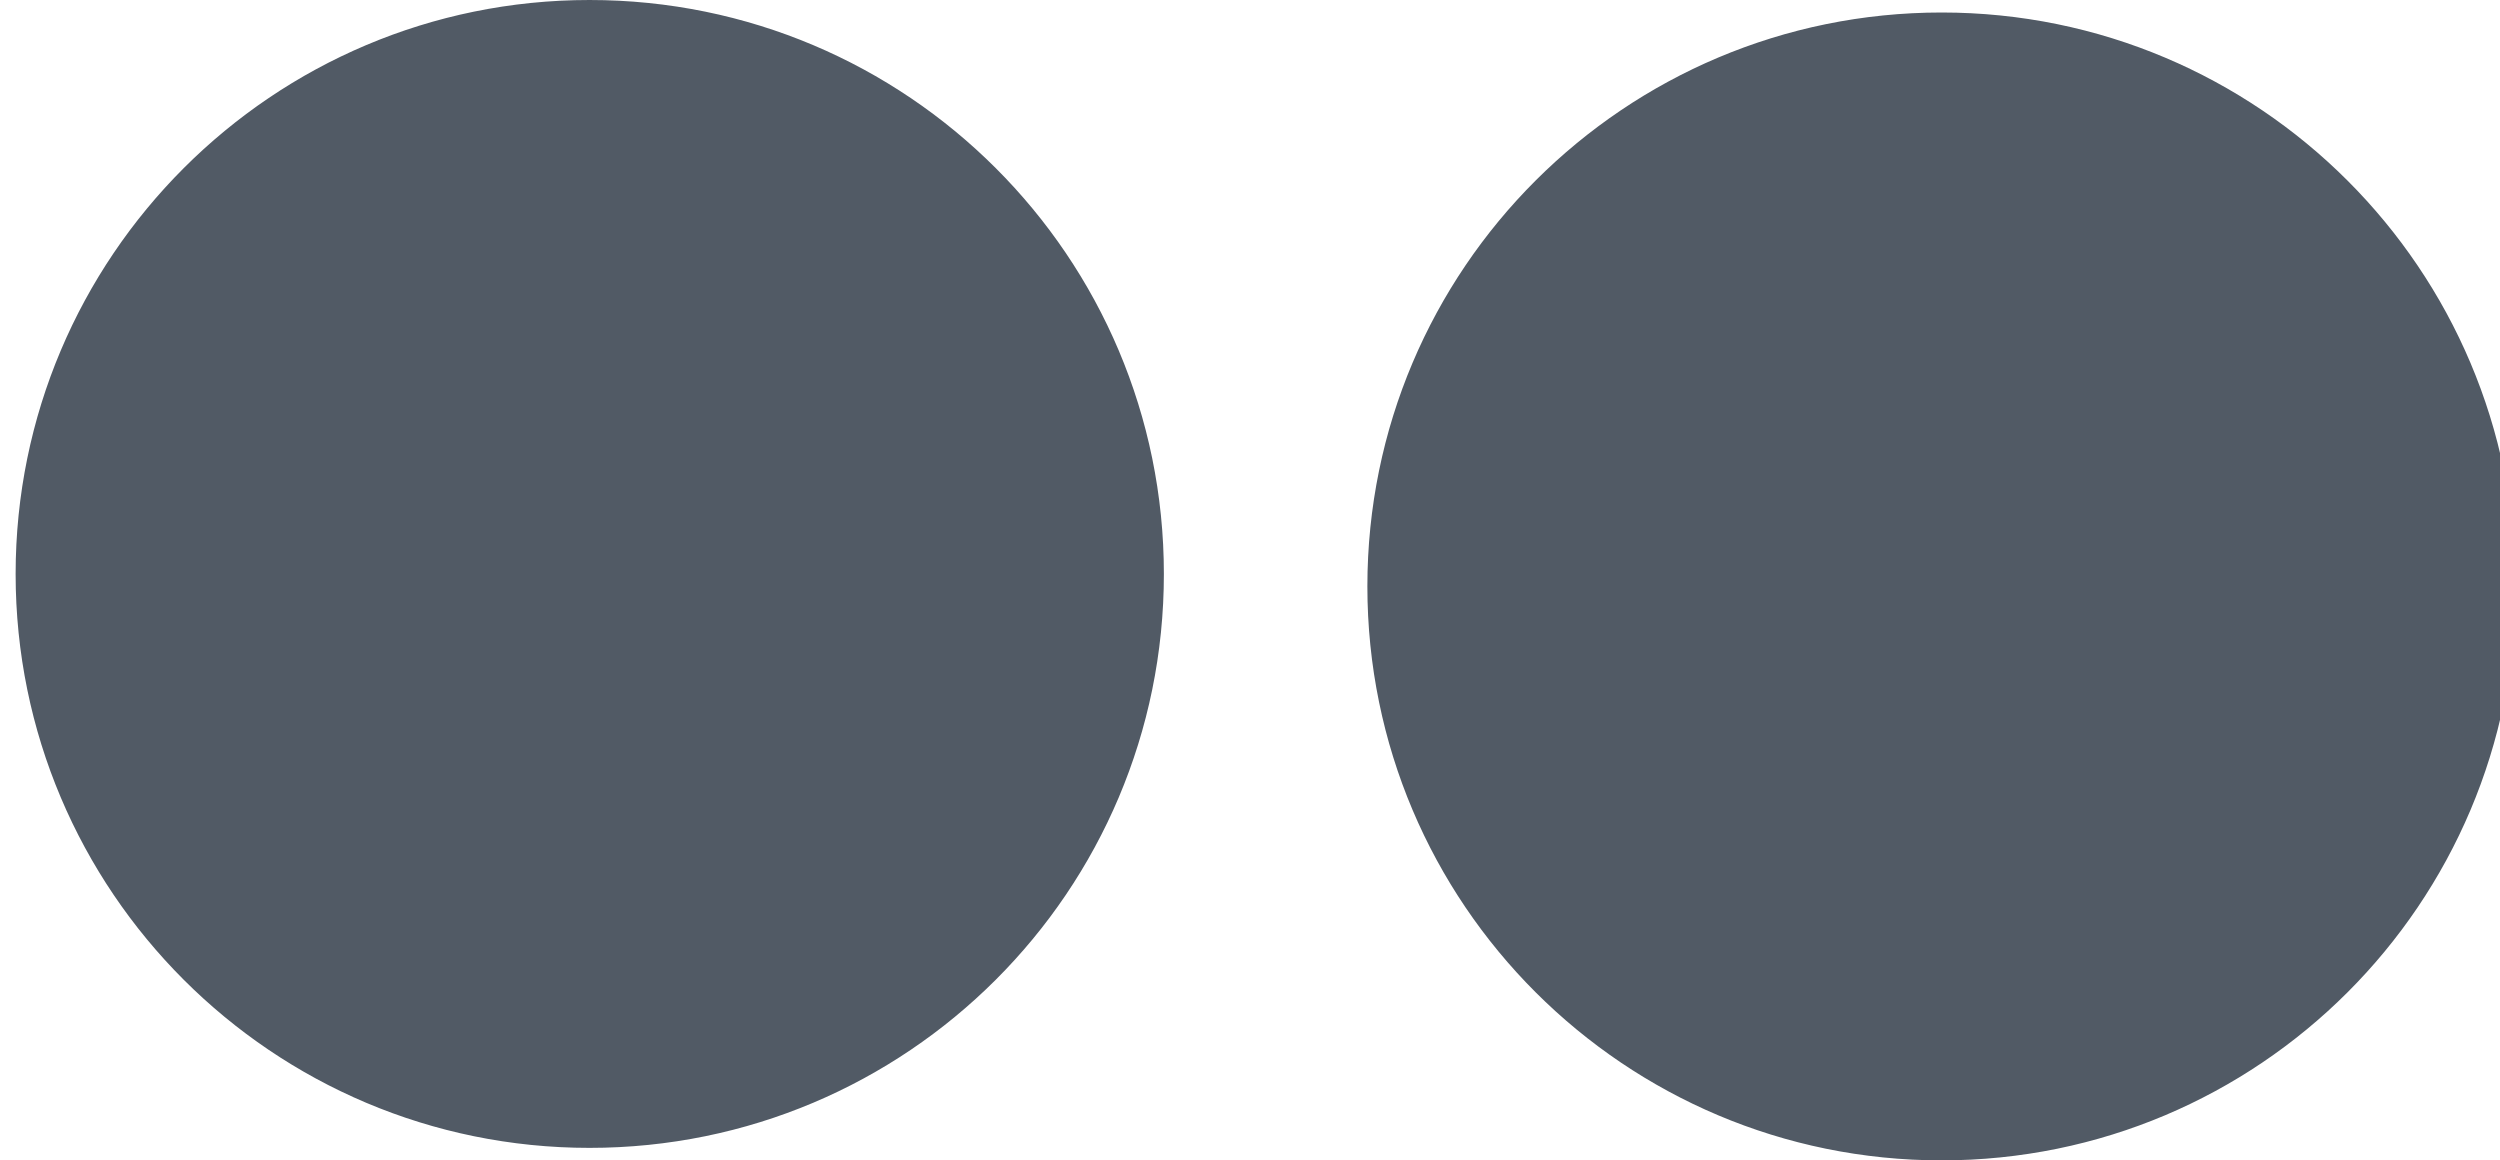 <svg xmlns="http://www.w3.org/2000/svg" width="20" height="9.283" viewBox="0 0 20 9.283"><path fill="#515A65" d="M4.716 9.183c-2.534 0-4.591-2.055-4.591-4.591 0-2.537 2.057-4.592 4.591-4.592 2.539 0 4.595 2.055 4.595 4.592 0 2.536-2.056 4.591-4.595 4.591zm10.817.1c-2.535 0-4.594-2.054-4.594-4.592s2.059-4.591 4.594-4.591 4.592 2.054 4.592 4.592-2.057 4.591-4.592 4.591z"/></svg>